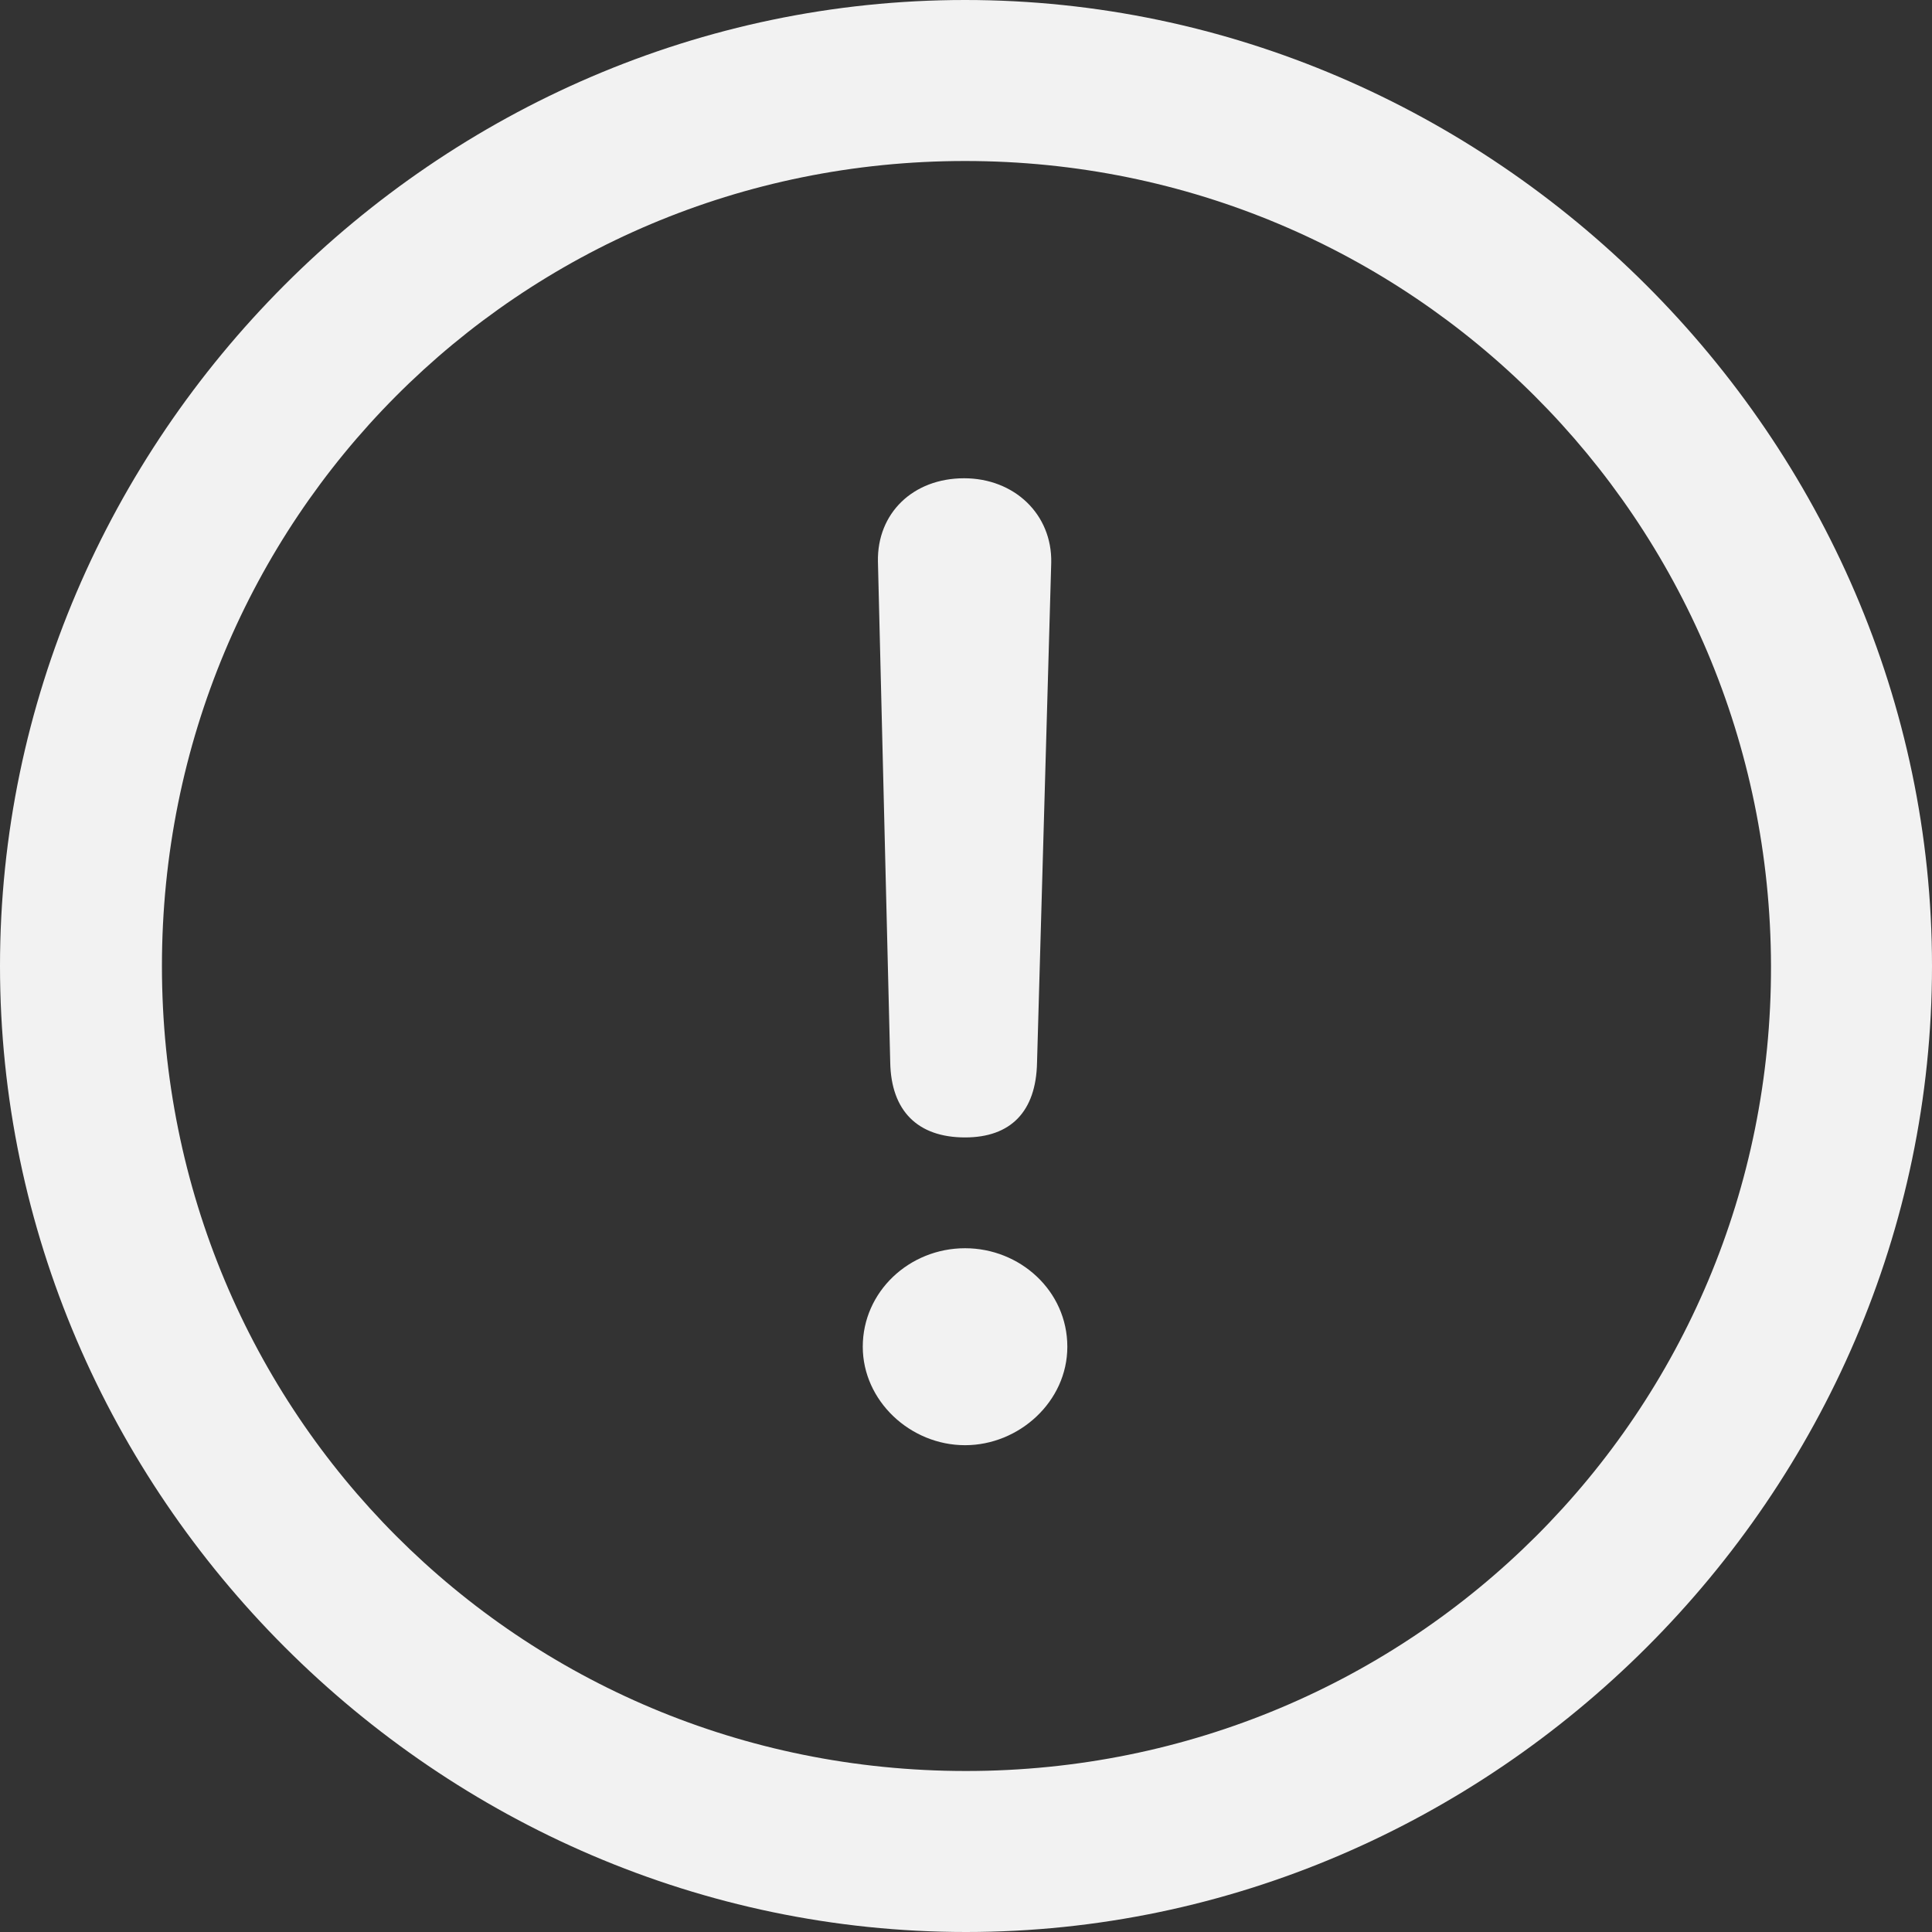 <svg width="60" height="60" viewBox="0 0 60 60" fill="none" xmlns="http://www.w3.org/2000/svg">
<rect x="0" y="0" width="60" height="60" fill="#333333" stroke="none"/>
<path d="M30 60C46.382 60 60 46.412 60 30C60 13.618 46.353 0 29.971 0C13.559 0 0 13.618 0 30C0 46.412 13.588 60 30 60ZM30 55C16.118 55 5.029 43.882 5.029 30C5.029 16.147 16.088 5 29.971 5C43.823 5 54.97 16.147 55 30C55.029 43.882 43.853 55 30 55ZM29.971 35.324C31.382 35.324 32.176 34.529 32.206 33L32.647 17.471C32.676 15.971 31.5 14.853 29.941 14.853C28.353 14.853 27.235 15.941 27.265 17.441L27.647 33C27.676 34.5 28.5 35.324 29.971 35.324ZM29.971 44.882C31.647 44.882 33.147 43.529 33.147 41.824C33.147 40.088 31.676 38.765 29.971 38.765C28.235 38.765 26.794 40.118 26.794 41.824C26.794 43.5 28.265 44.882 29.971 44.882Z" fill="#F2F2F2"/>
</svg>
